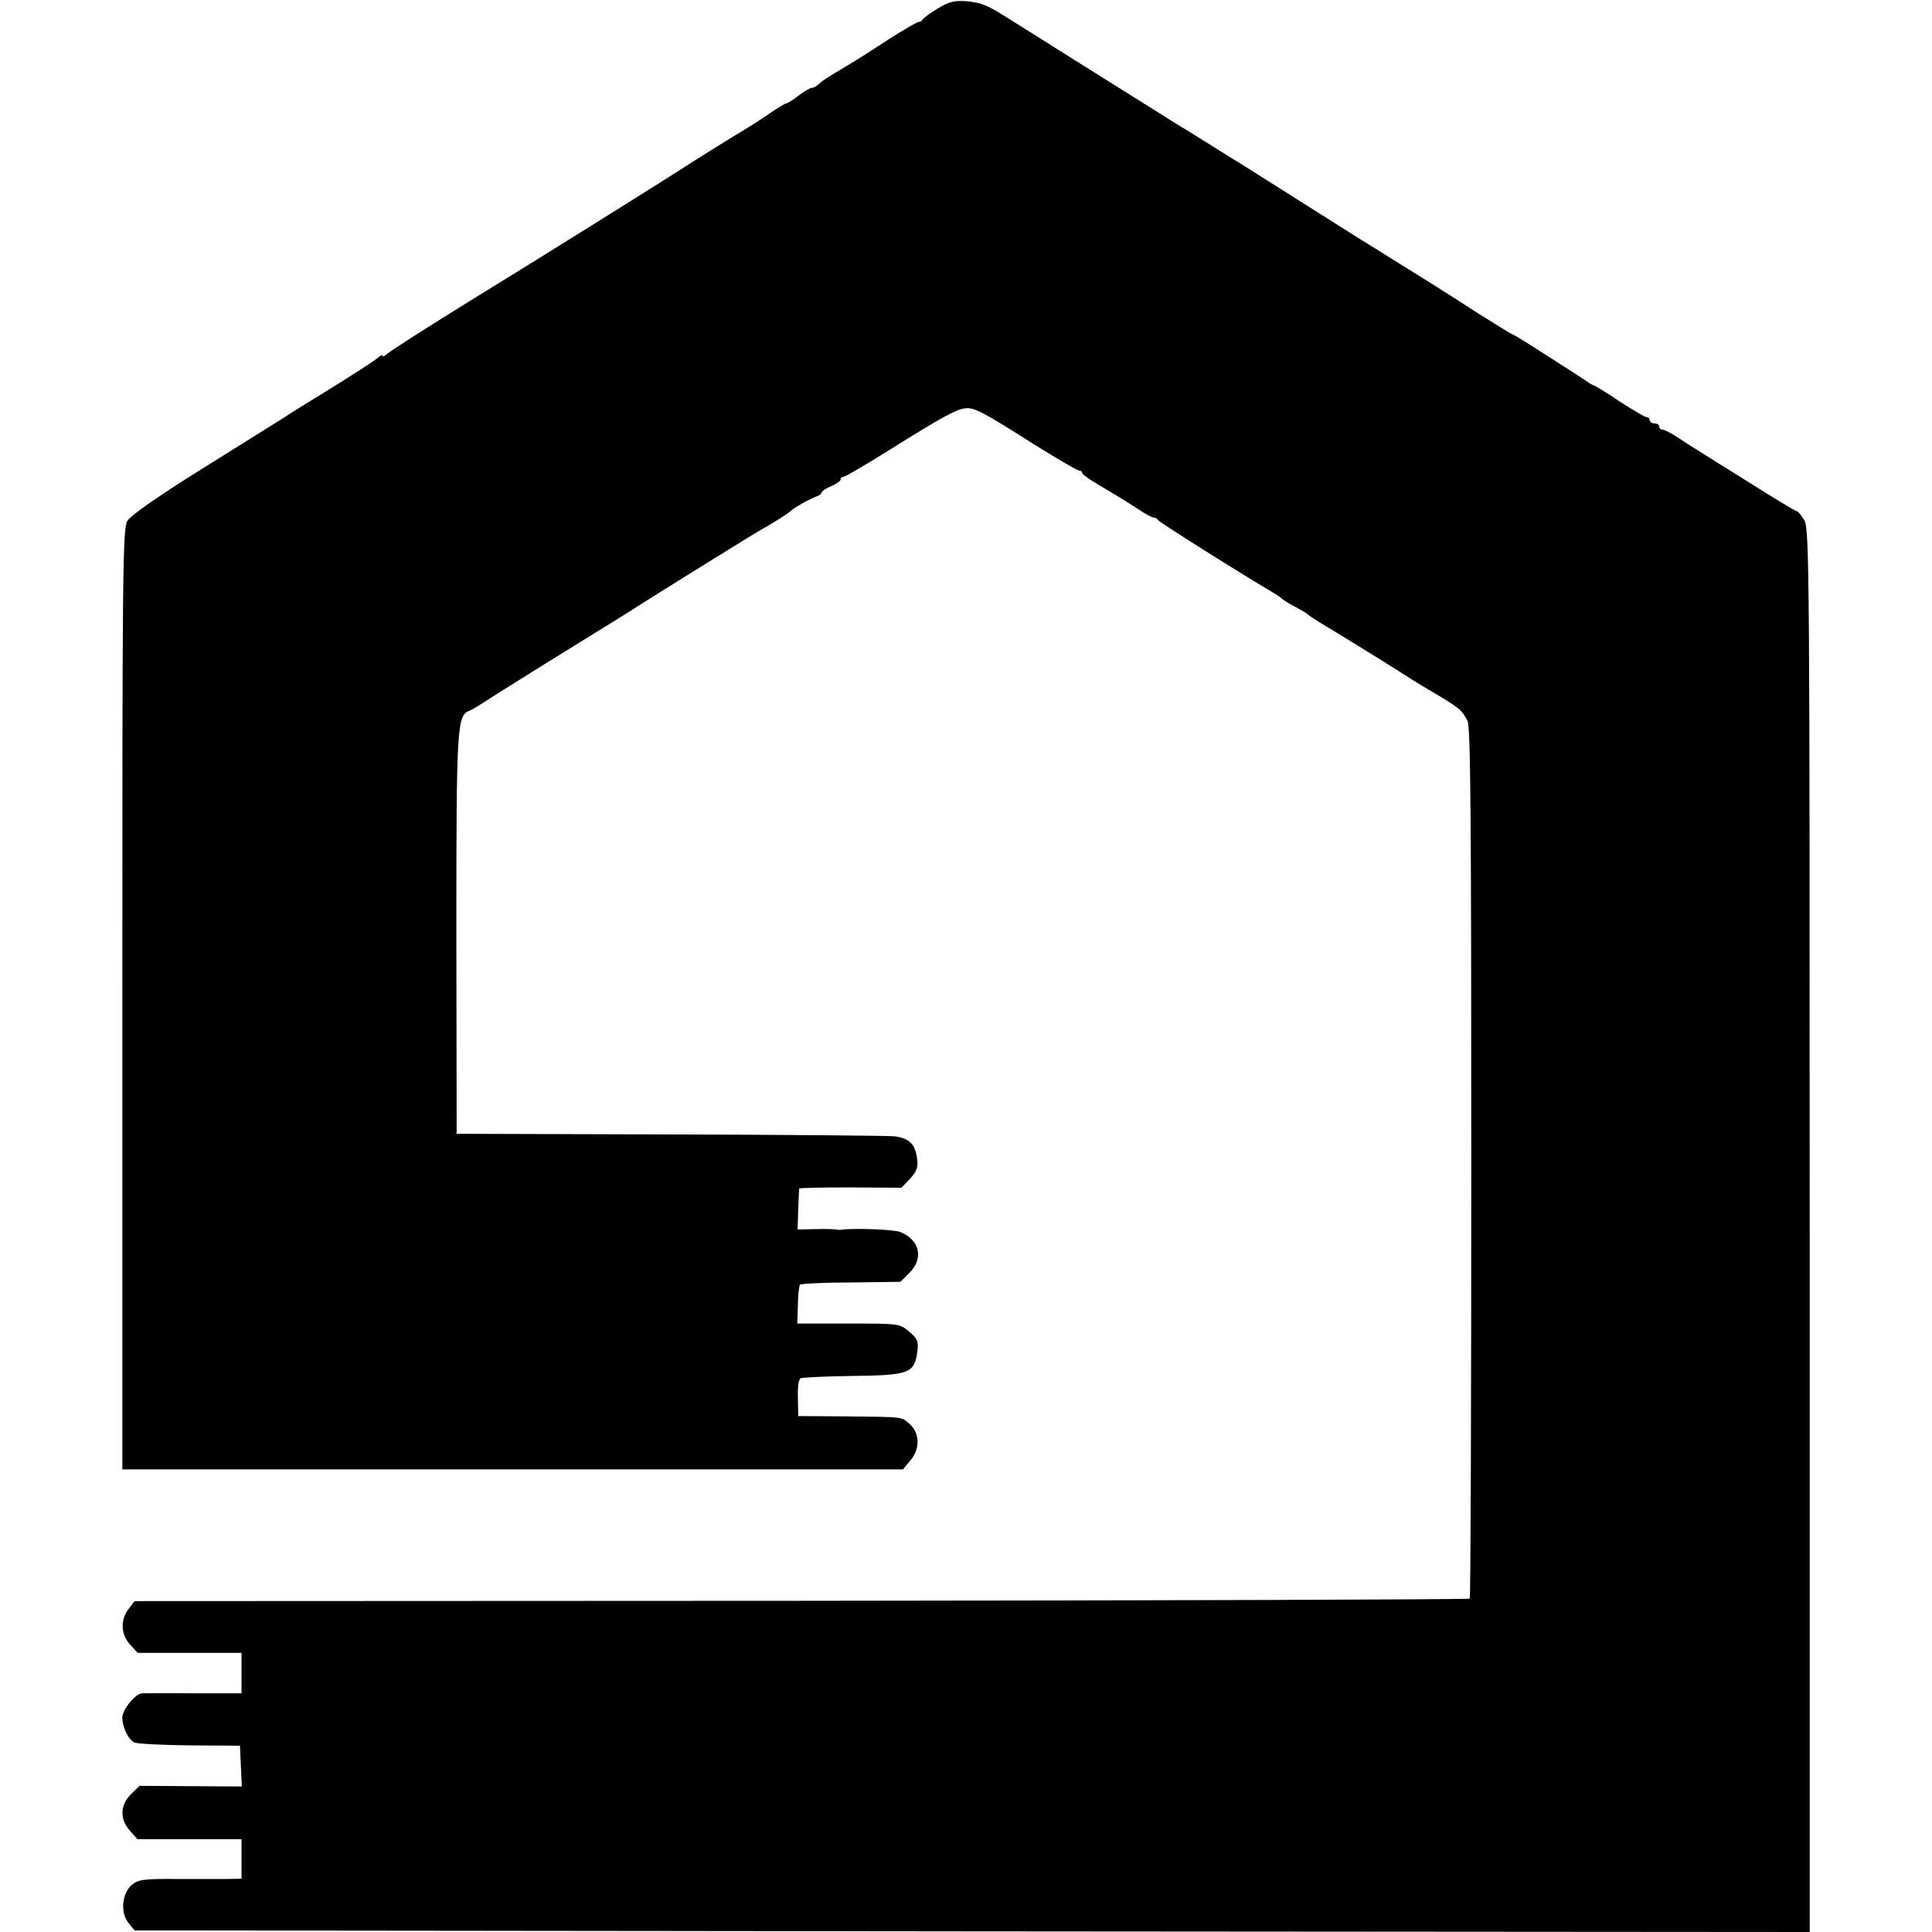 <?xml version="1.0" standalone="no"?>
<!DOCTYPE svg PUBLIC "-//W3C//DTD SVG 20010904//EN"
 "http://www.w3.org/TR/2001/REC-SVG-20010904/DTD/svg10.dtd">
<svg version="1.0" xmlns="http://www.w3.org/2000/svg"
 width="616pt" height="616pt" viewBox="0 0 616 616"
 preserveAspectRatio="xMidYMid meet">
<g transform="translate(0,616) scale(0.1,-0.1)"
fill="#000000" stroke="none">
<path d="M2990 6133 c-25 -15 -46 -31 -48 -35 -2 -4 -8 -8 -13 -8 -5 0 -46
-24 -92 -53 -45 -30 -102 -66 -127 -81 -75 -45 -84 -50 -98 -63 -7 -7 -18 -13
-23 -13 -6 0 -25 -11 -43 -25 -18 -14 -36 -25 -40 -25 -3 0 -28 -15 -54 -33
-26 -18 -76 -50 -112 -71 -36 -22 -94 -58 -130 -81 -105 -68 -470 -296 -727
-454 -134 -83 -237 -149 -251 -161 -6 -6 -12 -8 -12 -4 0 4 -8 0 -17 -8 -10
-9 -74 -50 -143 -93 -69 -42 -141 -87 -160 -100 -19 -12 -135 -84 -256 -160
-140 -87 -228 -149 -238 -166 -15 -25 -16 -164 -16 -1526 l0 -1498 1244 0
1245 0 24 29 c31 36 30 87 -3 116 -27 23 -14 22 -205 24 l-150 1 -1 58 c-1 37
2 60 10 63 6 2 82 6 169 7 177 2 193 9 202 79 4 31 0 40 -26 62 -30 26 -33 26
-194 26 l-163 0 2 59 c0 33 4 62 7 65 3 3 77 7 163 7 l157 2 28 28 c47 46 34
106 -29 131 -20 8 -149 13 -188 7 -4 -1 -11 0 -17 1 -5 1 -35 2 -66 1 l-56 -1
2 63 c1 34 3 64 3 67 1 3 75 4 164 4 l162 -1 27 28 c22 24 27 37 23 65 -6 46
-25 65 -72 71 -20 2 -343 5 -717 6 l-679 2 -1 638 c0 664 2 696 42 711 8 3 38
21 66 40 29 18 138 87 242 151 105 65 206 127 225 140 80 51 386 241 405 251
25 13 78 47 85 54 9 10 65 41 83 47 9 3 17 9 17 13 0 4 14 13 30 20 17 7 30
16 30 21 0 5 4 9 10 9 5 0 72 39 150 88 165 103 207 126 237 130 28 4 57 -11
220 -115 73 -45 137 -83 143 -83 5 0 10 -3 10 -7 0 -5 21 -20 48 -36 59 -35
76 -45 129 -79 23 -16 46 -28 51 -28 6 0 12 -4 14 -8 2 -6 269 -174 373 -235
11 -7 22 -15 25 -18 3 -3 21 -14 40 -24 19 -10 37 -21 40 -24 3 -3 19 -14 35
-24 46 -27 210 -128 258 -159 23 -15 58 -37 77 -48 114 -67 119 -71 139 -108
10 -18 12 -333 12 -1409 0 -762 -2 -1387 -5 -1390 -3 -3 -962 -6 -2131 -7
l-2126 -1 -19 -25 c-27 -35 -25 -81 5 -114 l24 -26 166 0 165 0 0 -65 0 -64
-152 0 c-84 1 -159 0 -166 0 -21 -2 -62 -52 -62 -77 0 -31 19 -71 39 -80 9 -4
88 -8 176 -9 l160 -1 3 -65 3 -65 -163 1 -163 1 -28 -27 c-34 -35 -36 -78 -3
-116 l24 -27 166 0 166 0 0 -63 0 -63 -42 -1 c-24 0 -98 0 -164 0 -106 1 -124
-2 -144 -19 -31 -27 -37 -88 -11 -120 l20 -25 2670 -3 2671 -2 0 2236 c0 2094
-1 2238 -17 2265 -10 16 -20 29 -24 29 -4 0 -72 41 -151 91 -79 49 -152 95
-163 102 -11 7 -39 24 -62 40 -23 15 -46 27 -52 27 -6 0 -11 5 -11 10 0 6 -7
10 -15 10 -8 0 -15 5 -15 10 0 6 -5 10 -10 10 -6 0 -44 23 -86 50 -41 28 -78
50 -80 50 -3 0 -17 8 -32 19 -15 10 -52 34 -82 53 -30 19 -75 48 -100 64 -25
15 -47 29 -50 29 -3 1 -50 30 -106 65 -55 36 -109 70 -120 77 -10 7 -61 38
-112 70 -51 32 -104 65 -117 73 -14 8 -116 73 -227 143 -112 71 -212 134 -223
140 -11 7 -44 28 -75 47 -31 19 -63 40 -73 45 -9 6 -52 32 -94 59 -43 27 -150
94 -238 149 -88 55 -182 115 -210 132 -77 49 -93 56 -143 61 -38 3 -56 -1 -92
-23z"/>
</g>
</svg>
